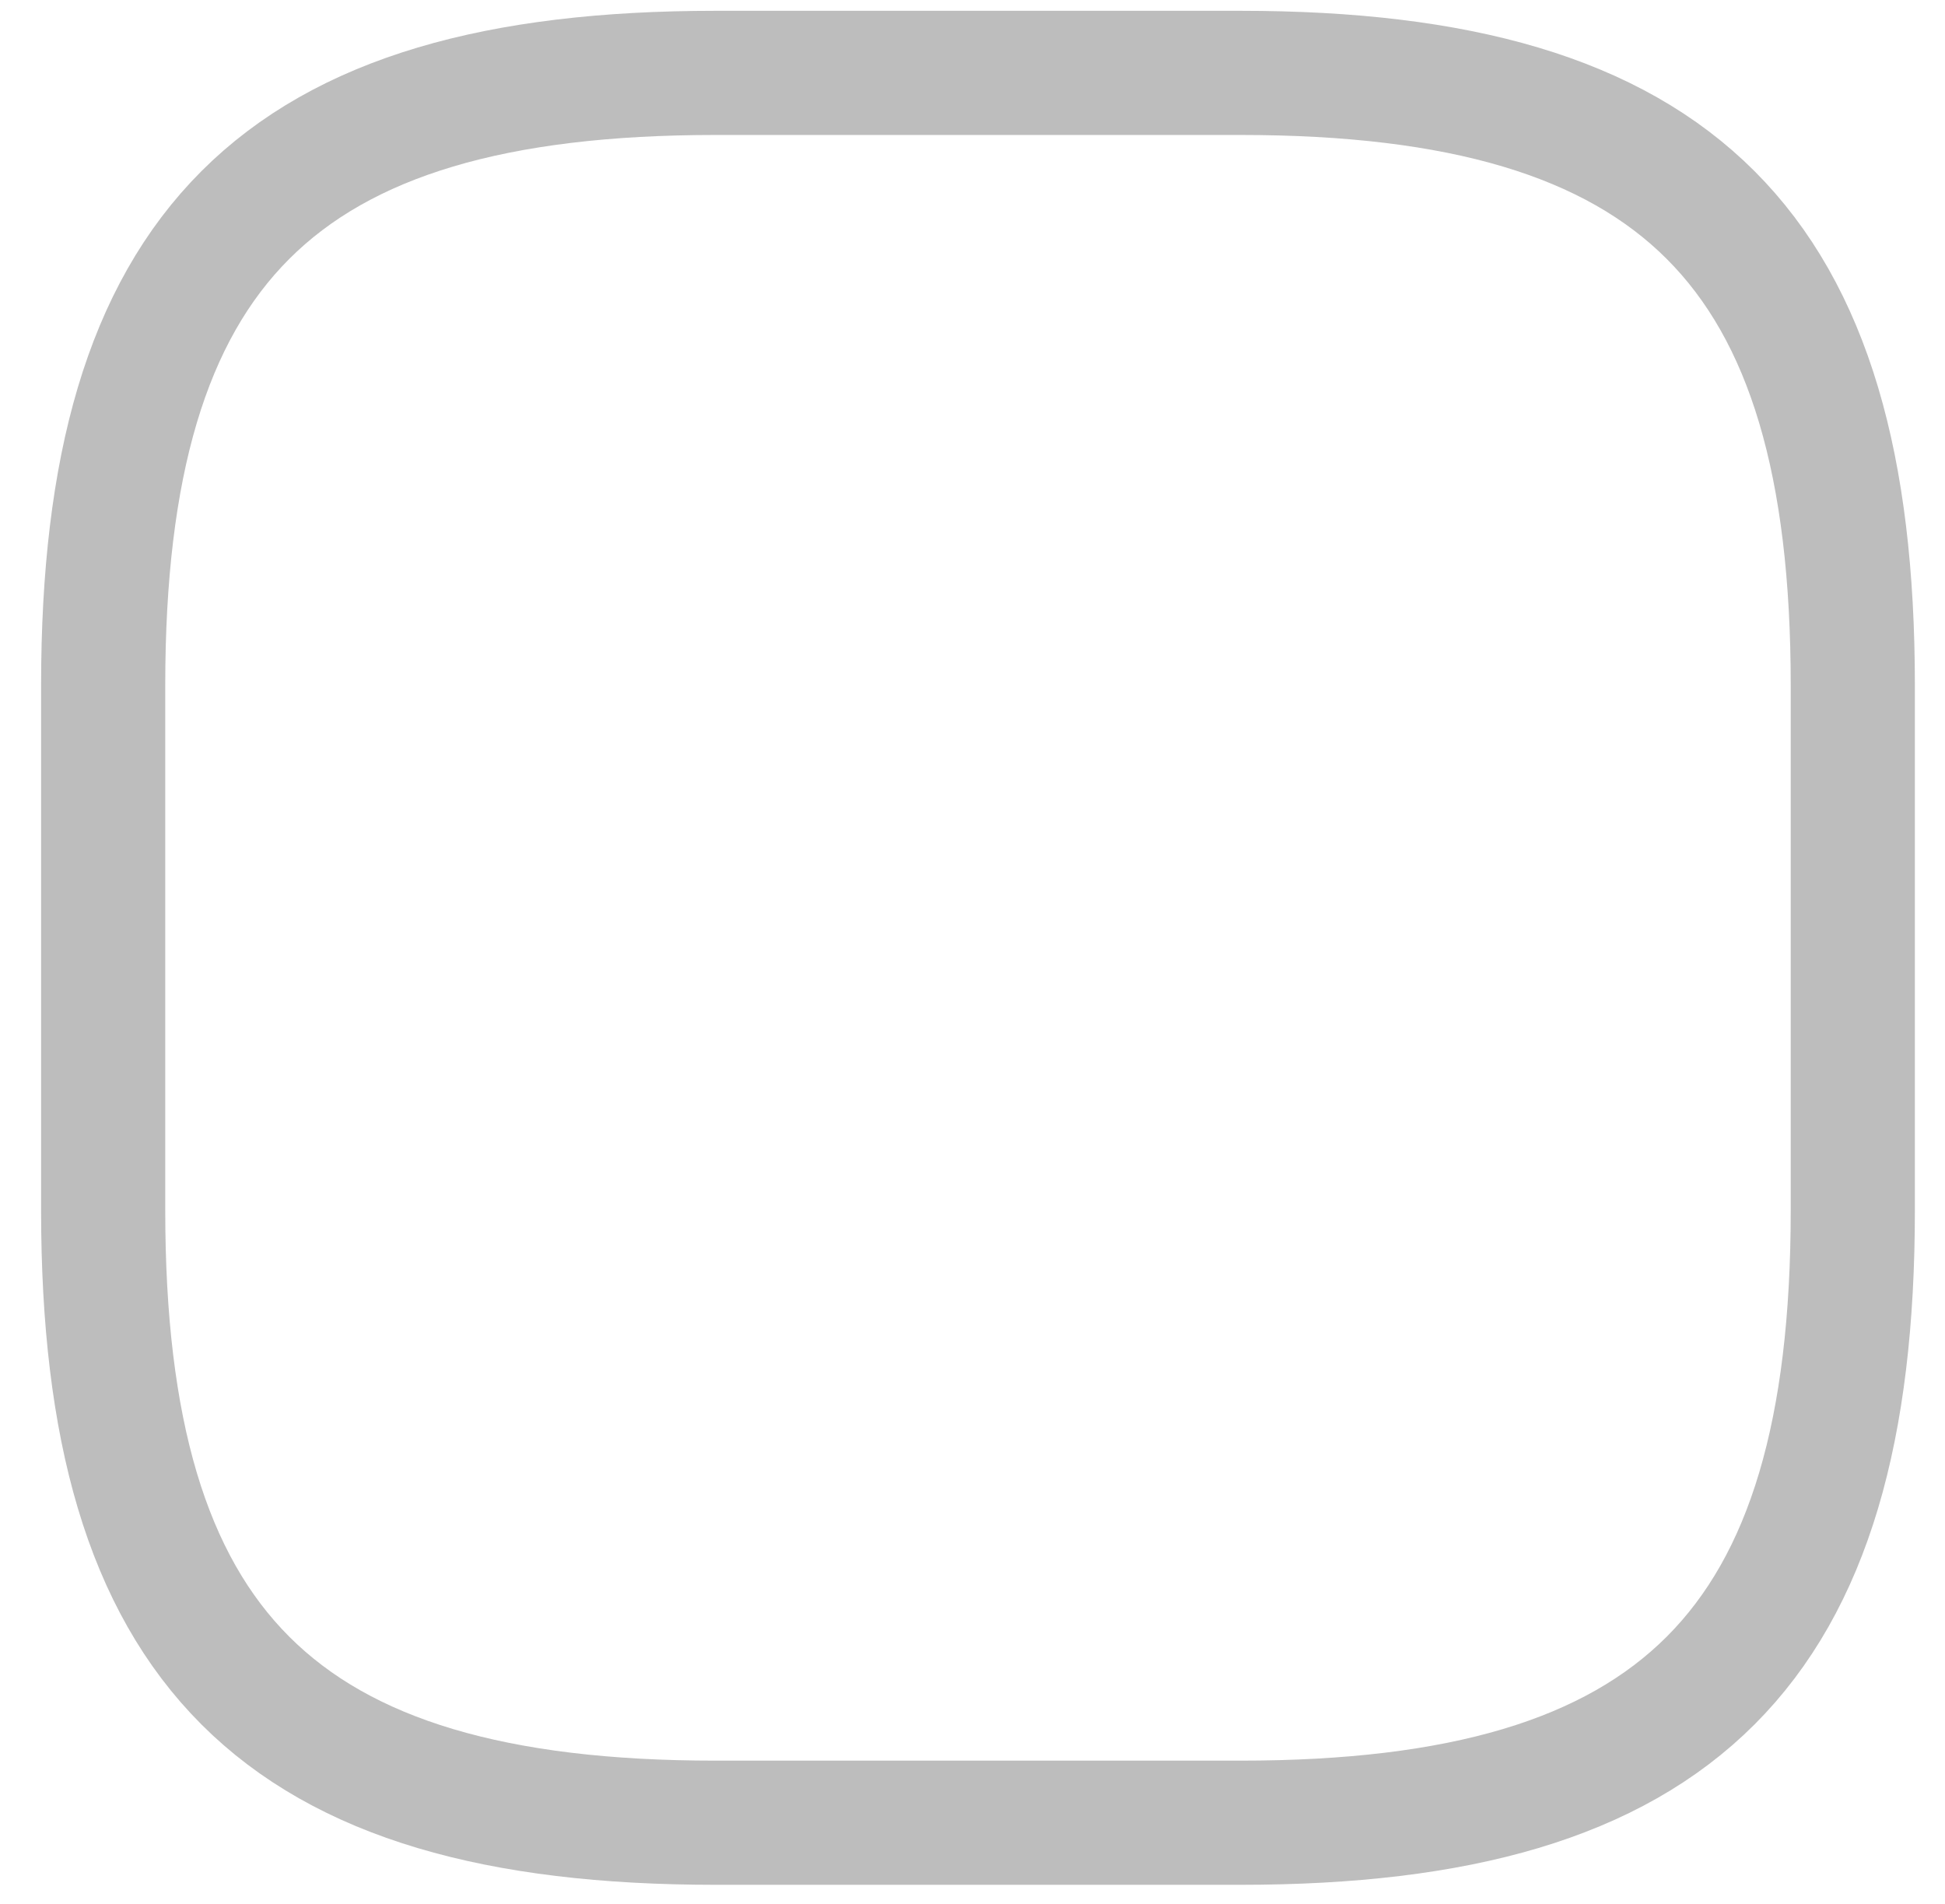 <svg width="47" height="46" viewBox="0 0 47 46" fill="none" xmlns="http://www.w3.org/2000/svg">
<path d="M17.291 44.04H29.975C40.544 44.04 44.772 39.812 44.772 29.242V16.559C44.772 5.989 40.544 1.761 29.975 1.761H17.291C6.721 1.761 2.493 5.989 2.493 16.559V29.242C2.493 39.812 6.721 44.04 17.291 44.04Z" stroke="#BDBDBD" stroke-width="3" stroke-linecap="round" stroke-linejoin="round"/>
</svg>
